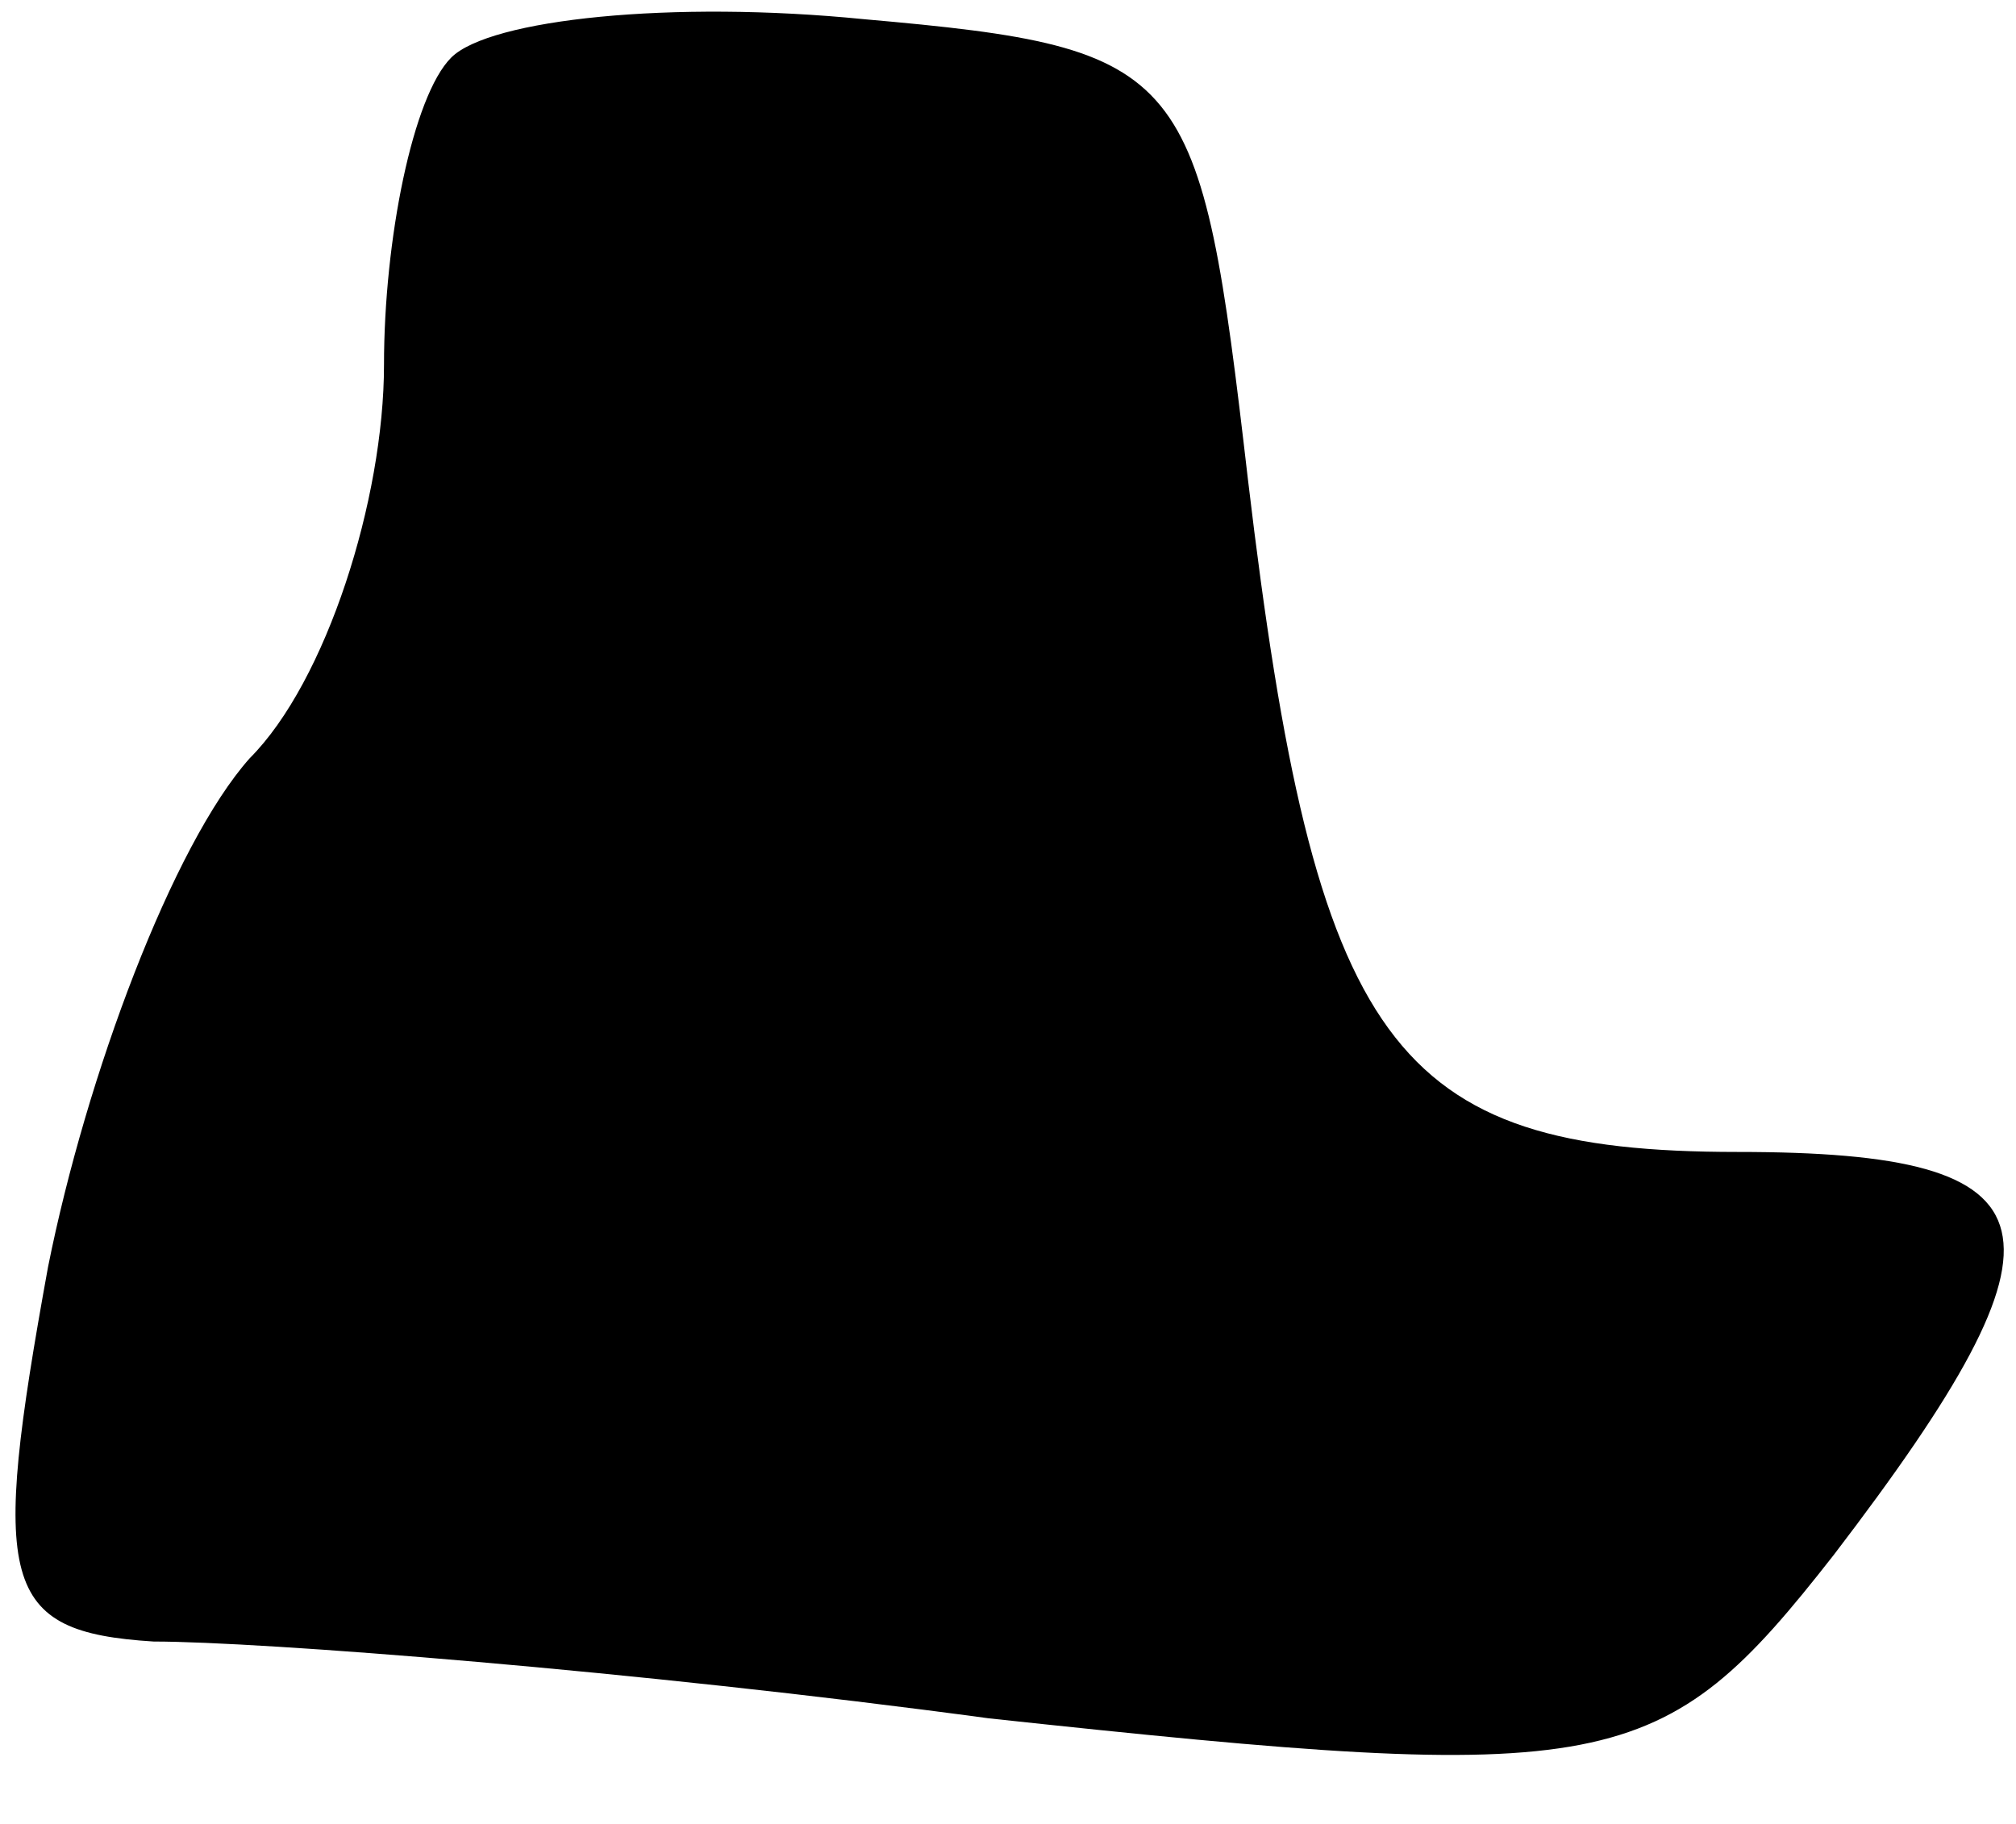 <?xml version="1.0" standalone="no"?>
<!DOCTYPE svg PUBLIC "-//W3C//DTD SVG 20010904//EN"
 "http://www.w3.org/TR/2001/REC-SVG-20010904/DTD/svg10.dtd">
<svg version="1.0" xmlns="http://www.w3.org/2000/svg"
 width="21pt" height="19pt" viewBox="0 0 21 19"
 preserveAspectRatio="xMidYMid meet">
<g transform="translate(0,19) scale(0.1,-0.1)"
fill="#000000" stroke="none">
<path fill="#000000" stroke="none" d="M47 184 c-4 -4 -7 -19 -7 -32 0 -14 -6
-33 -14 -41 -8 -9 -17 -33 -21 -53 -6 -33 -5 -38 11 -39 11 0 50 -3 87 -8 65
-7 70 -6 88 17 26 34 24 42 -10 42 -36 0 -44 11 -51 70 -5 43 -6 45 -40 48
-20 2 -39 0 -43 -4z"/>
</g>
</svg>
